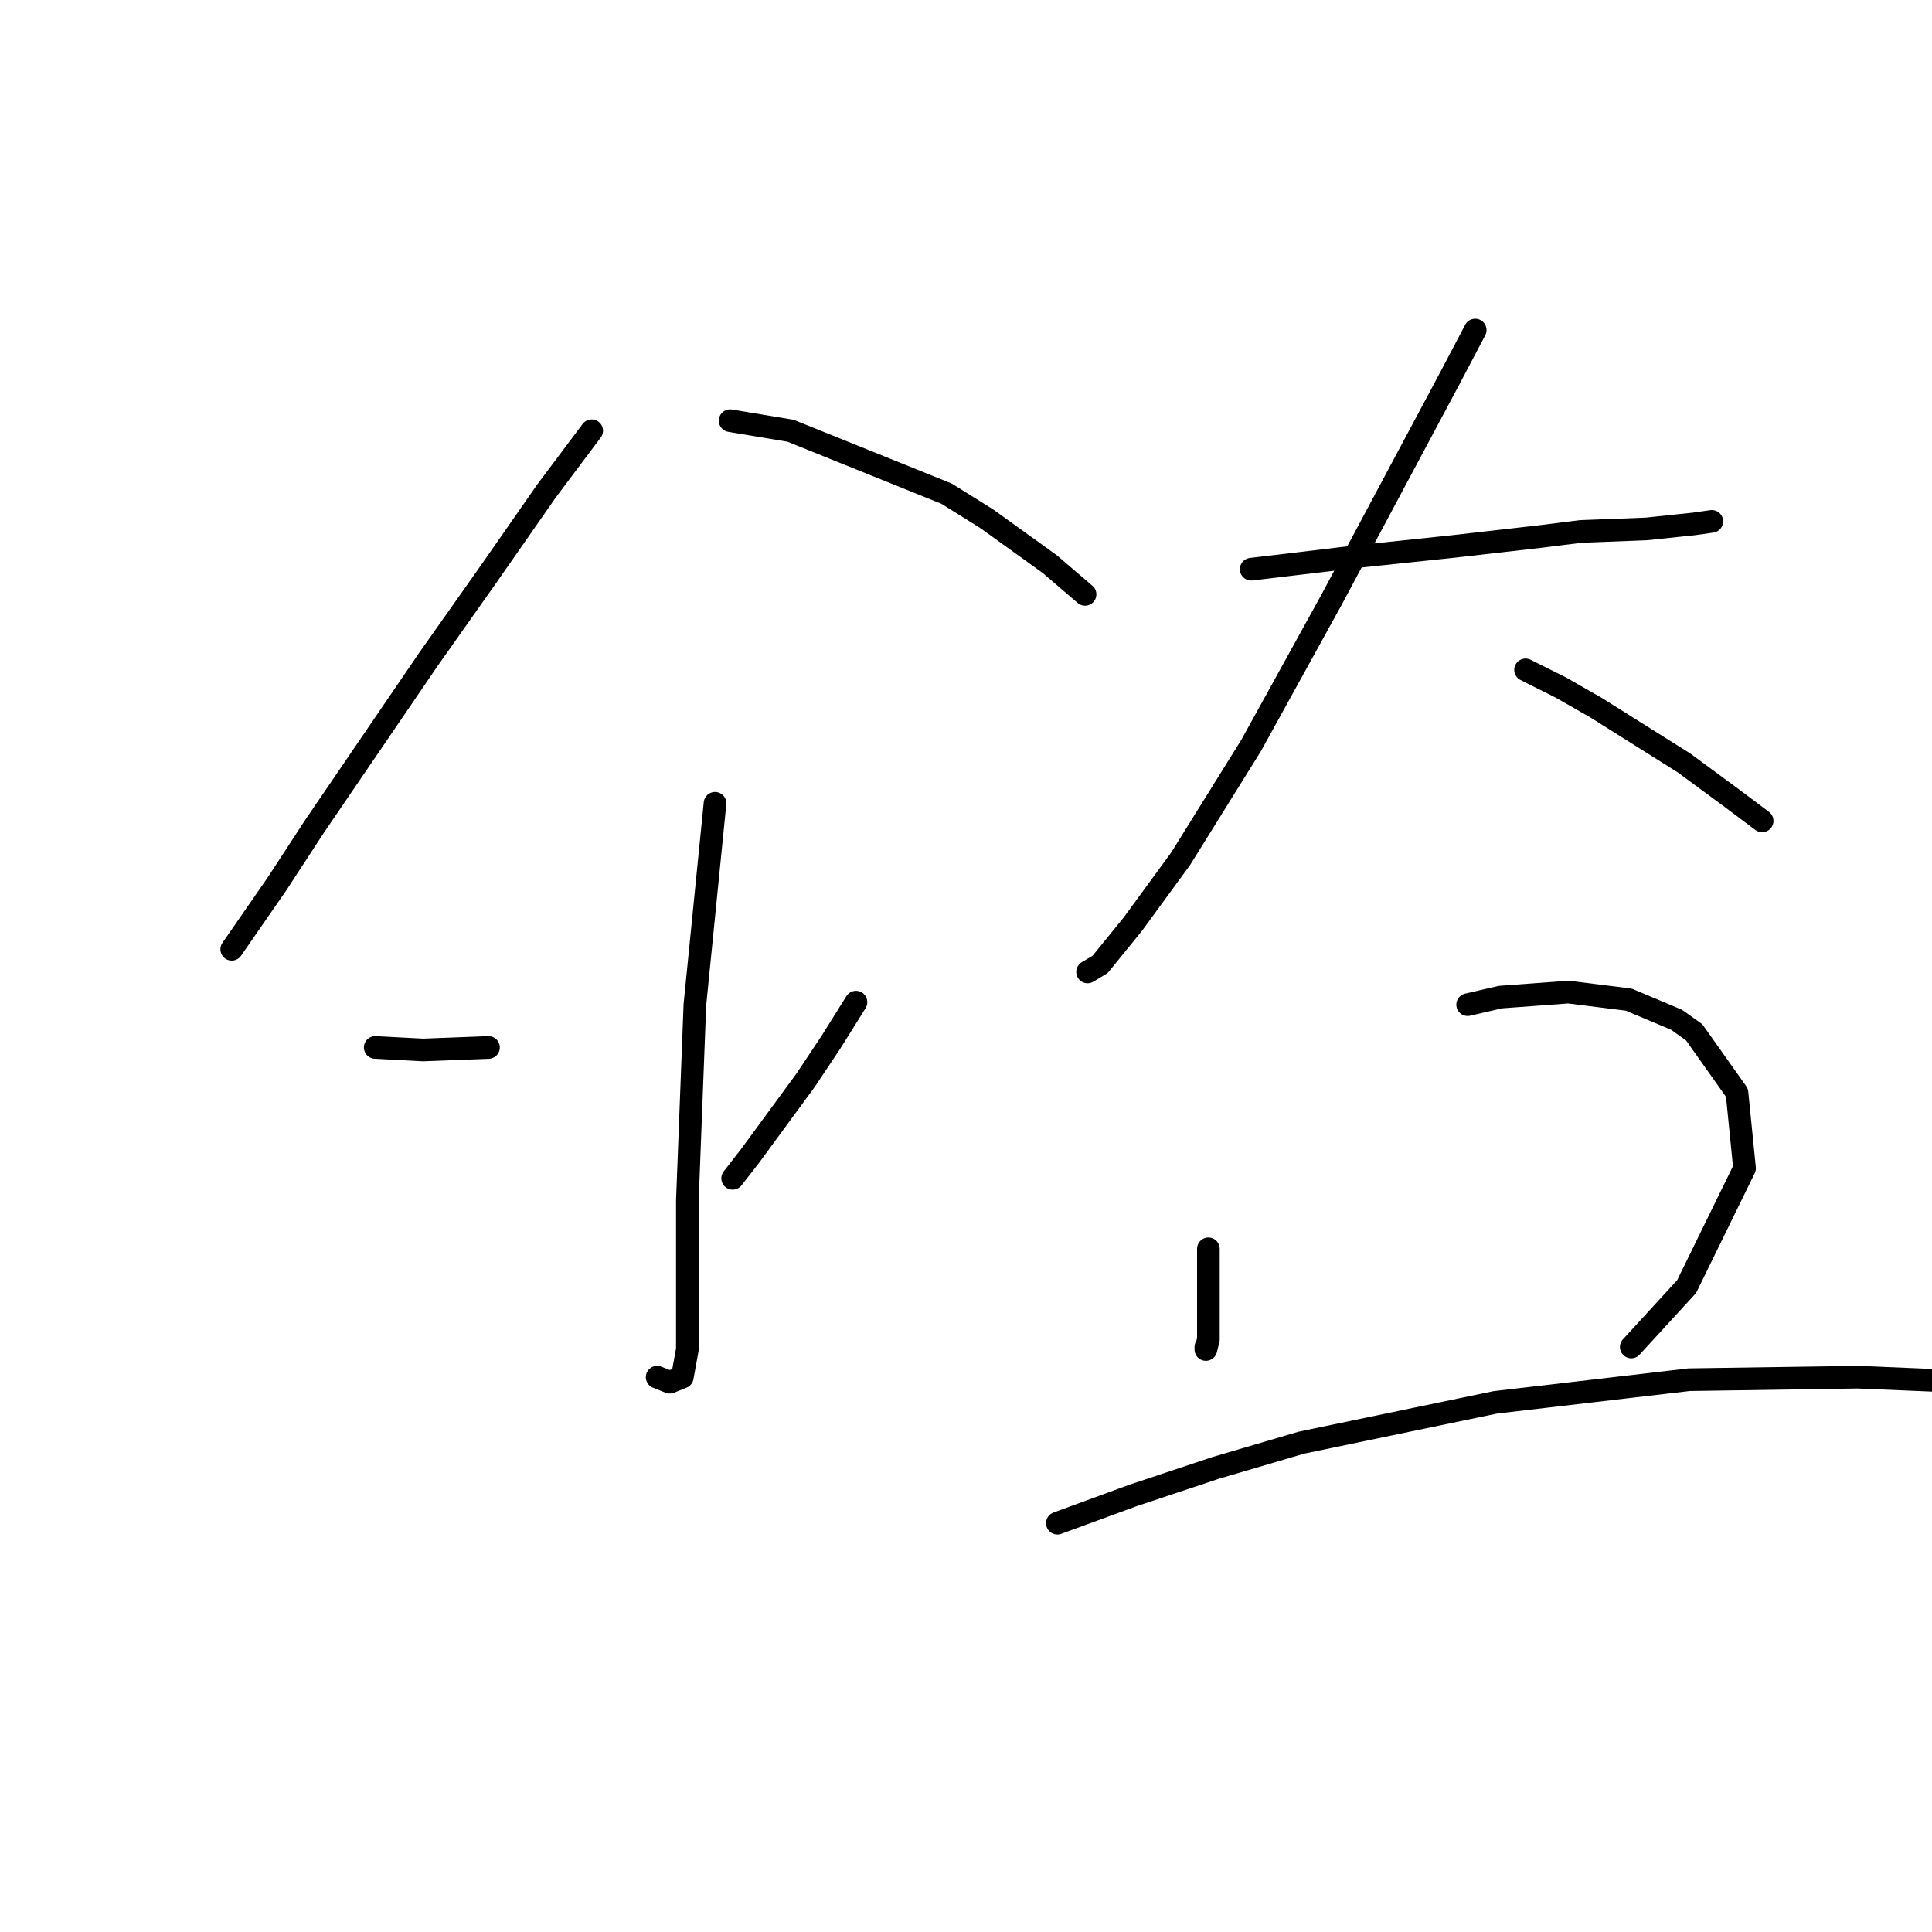 <?xml version="1.0" standalone="no"?>
    <svg width="256" height="256" xmlns="http://www.w3.org/2000/svg" version="1.1">
    <polyline stroke="black" stroke-width="3" stroke-linecap="round" fill="transparent" stroke-linejoin="round" points="78.402 57.077 72.399 65.081 64.728 76.088 56.723 87.428 41.714 109.441 36.711 117.112 30.707 125.784 30.707 125.784 " />
        <polyline stroke="black" stroke-width="3" stroke-linecap="round" fill="transparent" stroke-linejoin="round" points="96.747 55.742 104.751 57.077 125.43 65.415 130.767 68.75 139.105 74.754 143.775 78.756 143.775 78.756 " />
        <polyline stroke="black" stroke-width="3" stroke-linecap="round" fill="transparent" stroke-linejoin="round" points="94.745 106.439 93.078 123.116 92.077 133.122 91.077 159.137 91.077 171.478 91.077 178.815 90.41 182.484 88.742 183.151 87.074 182.484 87.074 182.484 " />
        <polyline stroke="black" stroke-width="3" stroke-linecap="round" fill="transparent" stroke-linejoin="round" points="49.719 138.792 56.056 139.125 64.728 138.792 64.728 138.792 " />
        <polyline stroke="black" stroke-width="3" stroke-linecap="round" fill="transparent" stroke-linejoin="round" points="113.423 132.788 110.088 138.125 106.753 143.128 99.415 153.134 97.08 156.135 97.08 156.135 " />
        <polyline stroke="black" stroke-width="3" stroke-linecap="round" fill="transparent" stroke-linejoin="round" points="165.788 75.421 179.796 73.753 192.47 72.419 204.144 71.085 209.48 70.418 218.152 70.084 224.489 69.417 226.824 69.084 226.824 69.084 " />
        <polyline stroke="black" stroke-width="3" stroke-linecap="round" fill="transparent" stroke-linejoin="round" points="195.472 43.735 192.137 50.072 176.461 79.423 165.788 98.768 156.449 113.777 150.112 122.449 145.776 127.785 144.108 128.786 144.108 128.786 " />
        <polyline stroke="black" stroke-width="3" stroke-linecap="round" fill="transparent" stroke-linejoin="round" points="202.143 88.762 206.812 91.097 211.481 93.765 223.155 101.103 229.492 105.772 233.494 108.774 233.494 108.774 " />
        <polyline stroke="black" stroke-width="3" stroke-linecap="round" fill="transparent" stroke-linejoin="round" points="160.118 165.474 160.118 172.145 160.118 176.147 160.118 177.481 159.784 178.815 159.784 178.482 159.784 178.482 " />
        <polyline stroke="black" stroke-width="3" stroke-linecap="round" fill="transparent" stroke-linejoin="round" points="194.471 133.122 198.807 132.121 207.812 131.454 215.817 132.455 222.154 135.123 224.489 136.791 230.159 144.795 231.16 154.801 223.489 170.477 216.151 178.482 216.151 178.482 " />
        <polyline stroke="black" stroke-width="3" stroke-linecap="round" fill="transparent" stroke-linejoin="round" points="140.106 201.829 150.112 198.16 161.118 194.491 172.458 191.156 198.14 185.82 223.822 182.818 246.169 182.484 262.178 183.151 270.85 183.818 274.519 185.153 274.519 185.153 " />
        </svg>